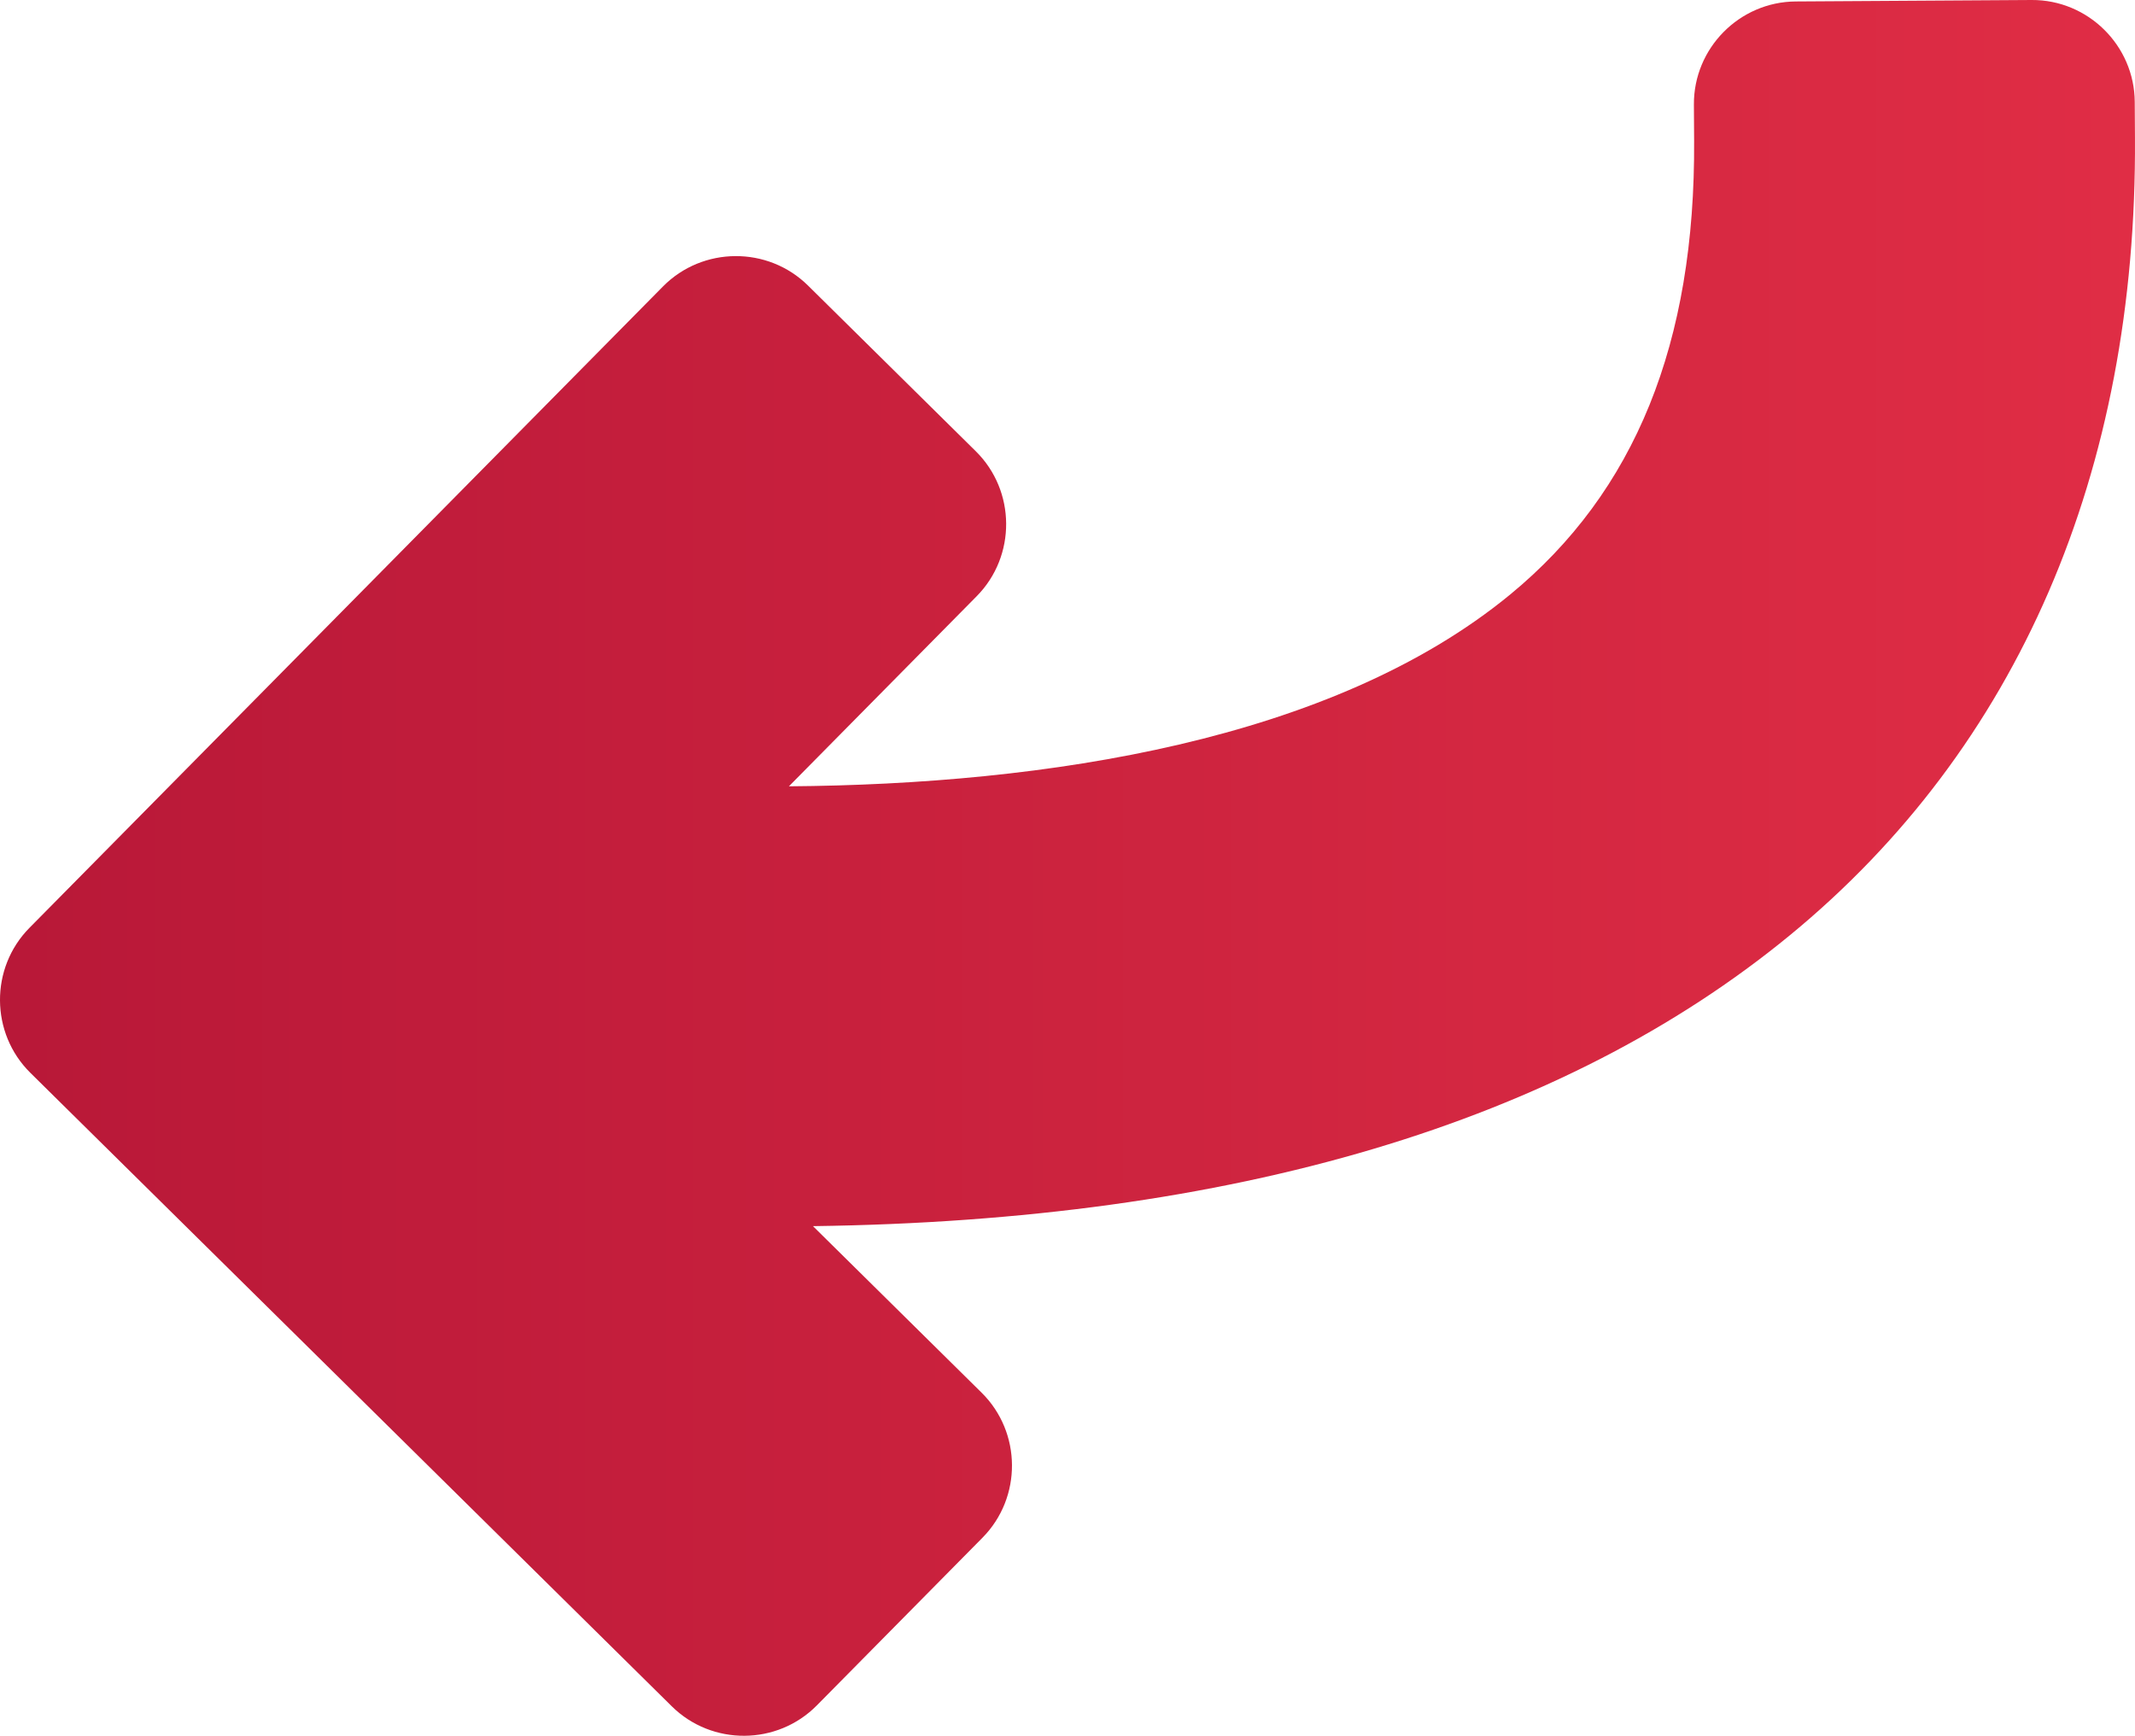<?xml version="1.0" encoding="UTF-8" standalone="no"?><!-- Generator: Gravit.io --><svg xmlns="http://www.w3.org/2000/svg" xmlns:xlink="http://www.w3.org/1999/xlink" style="isolation:isolate" viewBox="0 0 228.122 185.485" width="228.122pt" height="185.485pt"><defs><clipPath id="_clipPath_1UtMVMtpKWCWuwiGu8d3IeSZ7h9IdeSe"><rect width="228.122" height="185.485"/></clipPath></defs><g clip-path="url(#_clipPath_1UtMVMtpKWCWuwiGu8d3IeSZ7h9IdeSe)"><linearGradient id="_lgradient_0" x1="-0" y1="0.5" x2="1" y2="0.5" gradientTransform="matrix(-228.681,1.416,1.143,184.626,228.027,-0.068)" gradientUnits="userSpaceOnUse"><stop offset="0%" stop-opacity="1" style="stop-color:rgb(224,45,69)"/><stop offset="10%" stop-opacity="1" style="stop-color:rgb(220,43,68)"/><stop offset="20%" stop-opacity="1" style="stop-color:rgb(216,41,66)"/><stop offset="30%" stop-opacity="1" style="stop-color:rgb(212,39,65)"/><stop offset="40%" stop-opacity="1" style="stop-color:rgb(208,37,64)"/><stop offset="50%" stop-opacity="1" style="stop-color:rgb(204,35,62)"/><stop offset="60%" stop-opacity="1" style="stop-color:rgb(200,32,61)"/><stop offset="70%" stop-opacity="1" style="stop-color:rgb(196,30,60)"/><stop offset="80%" stop-opacity="1" style="stop-color:rgb(192,28,59)"/><stop offset="90%" stop-opacity="1" style="stop-color:rgb(188,26,57)"/><stop offset="100%" stop-opacity="1" style="stop-color:rgb(184,24,56)"/></linearGradient><path d=" M 217.072 0 C 223.098 -0.037 228.058 4.862 228.095 10.887 L 228.095 10.887 L 228.119 14.721 C 228.34 50.468 215.592 79.935 191.251 99.937 L 191.251 99.937 C 166.86 119.982 131.747 130.43 86.865 131.025 L 86.865 131.025 L 104.885 148.823 C 109.172 153.057 109.216 160.029 104.981 164.316 L 104.981 164.316 L 87.274 182.243 C 83.041 186.528 76.069 186.572 71.782 182.338 L 71.782 182.338 L 3.244 114.642 C -1.044 110.407 -1.087 103.436 3.148 99.149 L 3.148 99.149 L 70.842 30.609 C 75.077 26.324 82.049 26.281 86.335 30.514 L 86.335 30.514 L 104.262 48.22 C 108.55 52.453 108.593 59.426 104.358 63.712 L 104.358 63.712 L 84.295 84.025 C 111.704 83.822 142.329 79.168 161.345 63.543 L 161.345 63.543 C 174.714 52.555 181.148 36.68 181.014 15.013 L 181.014 15.013 L 180.991 11.179 C 180.953 5.154 185.852 0.193 191.878 0.156 L 191.878 0.156 L 217.072 0 Z " fill="url(#_lgradient_0)"/></g></svg>